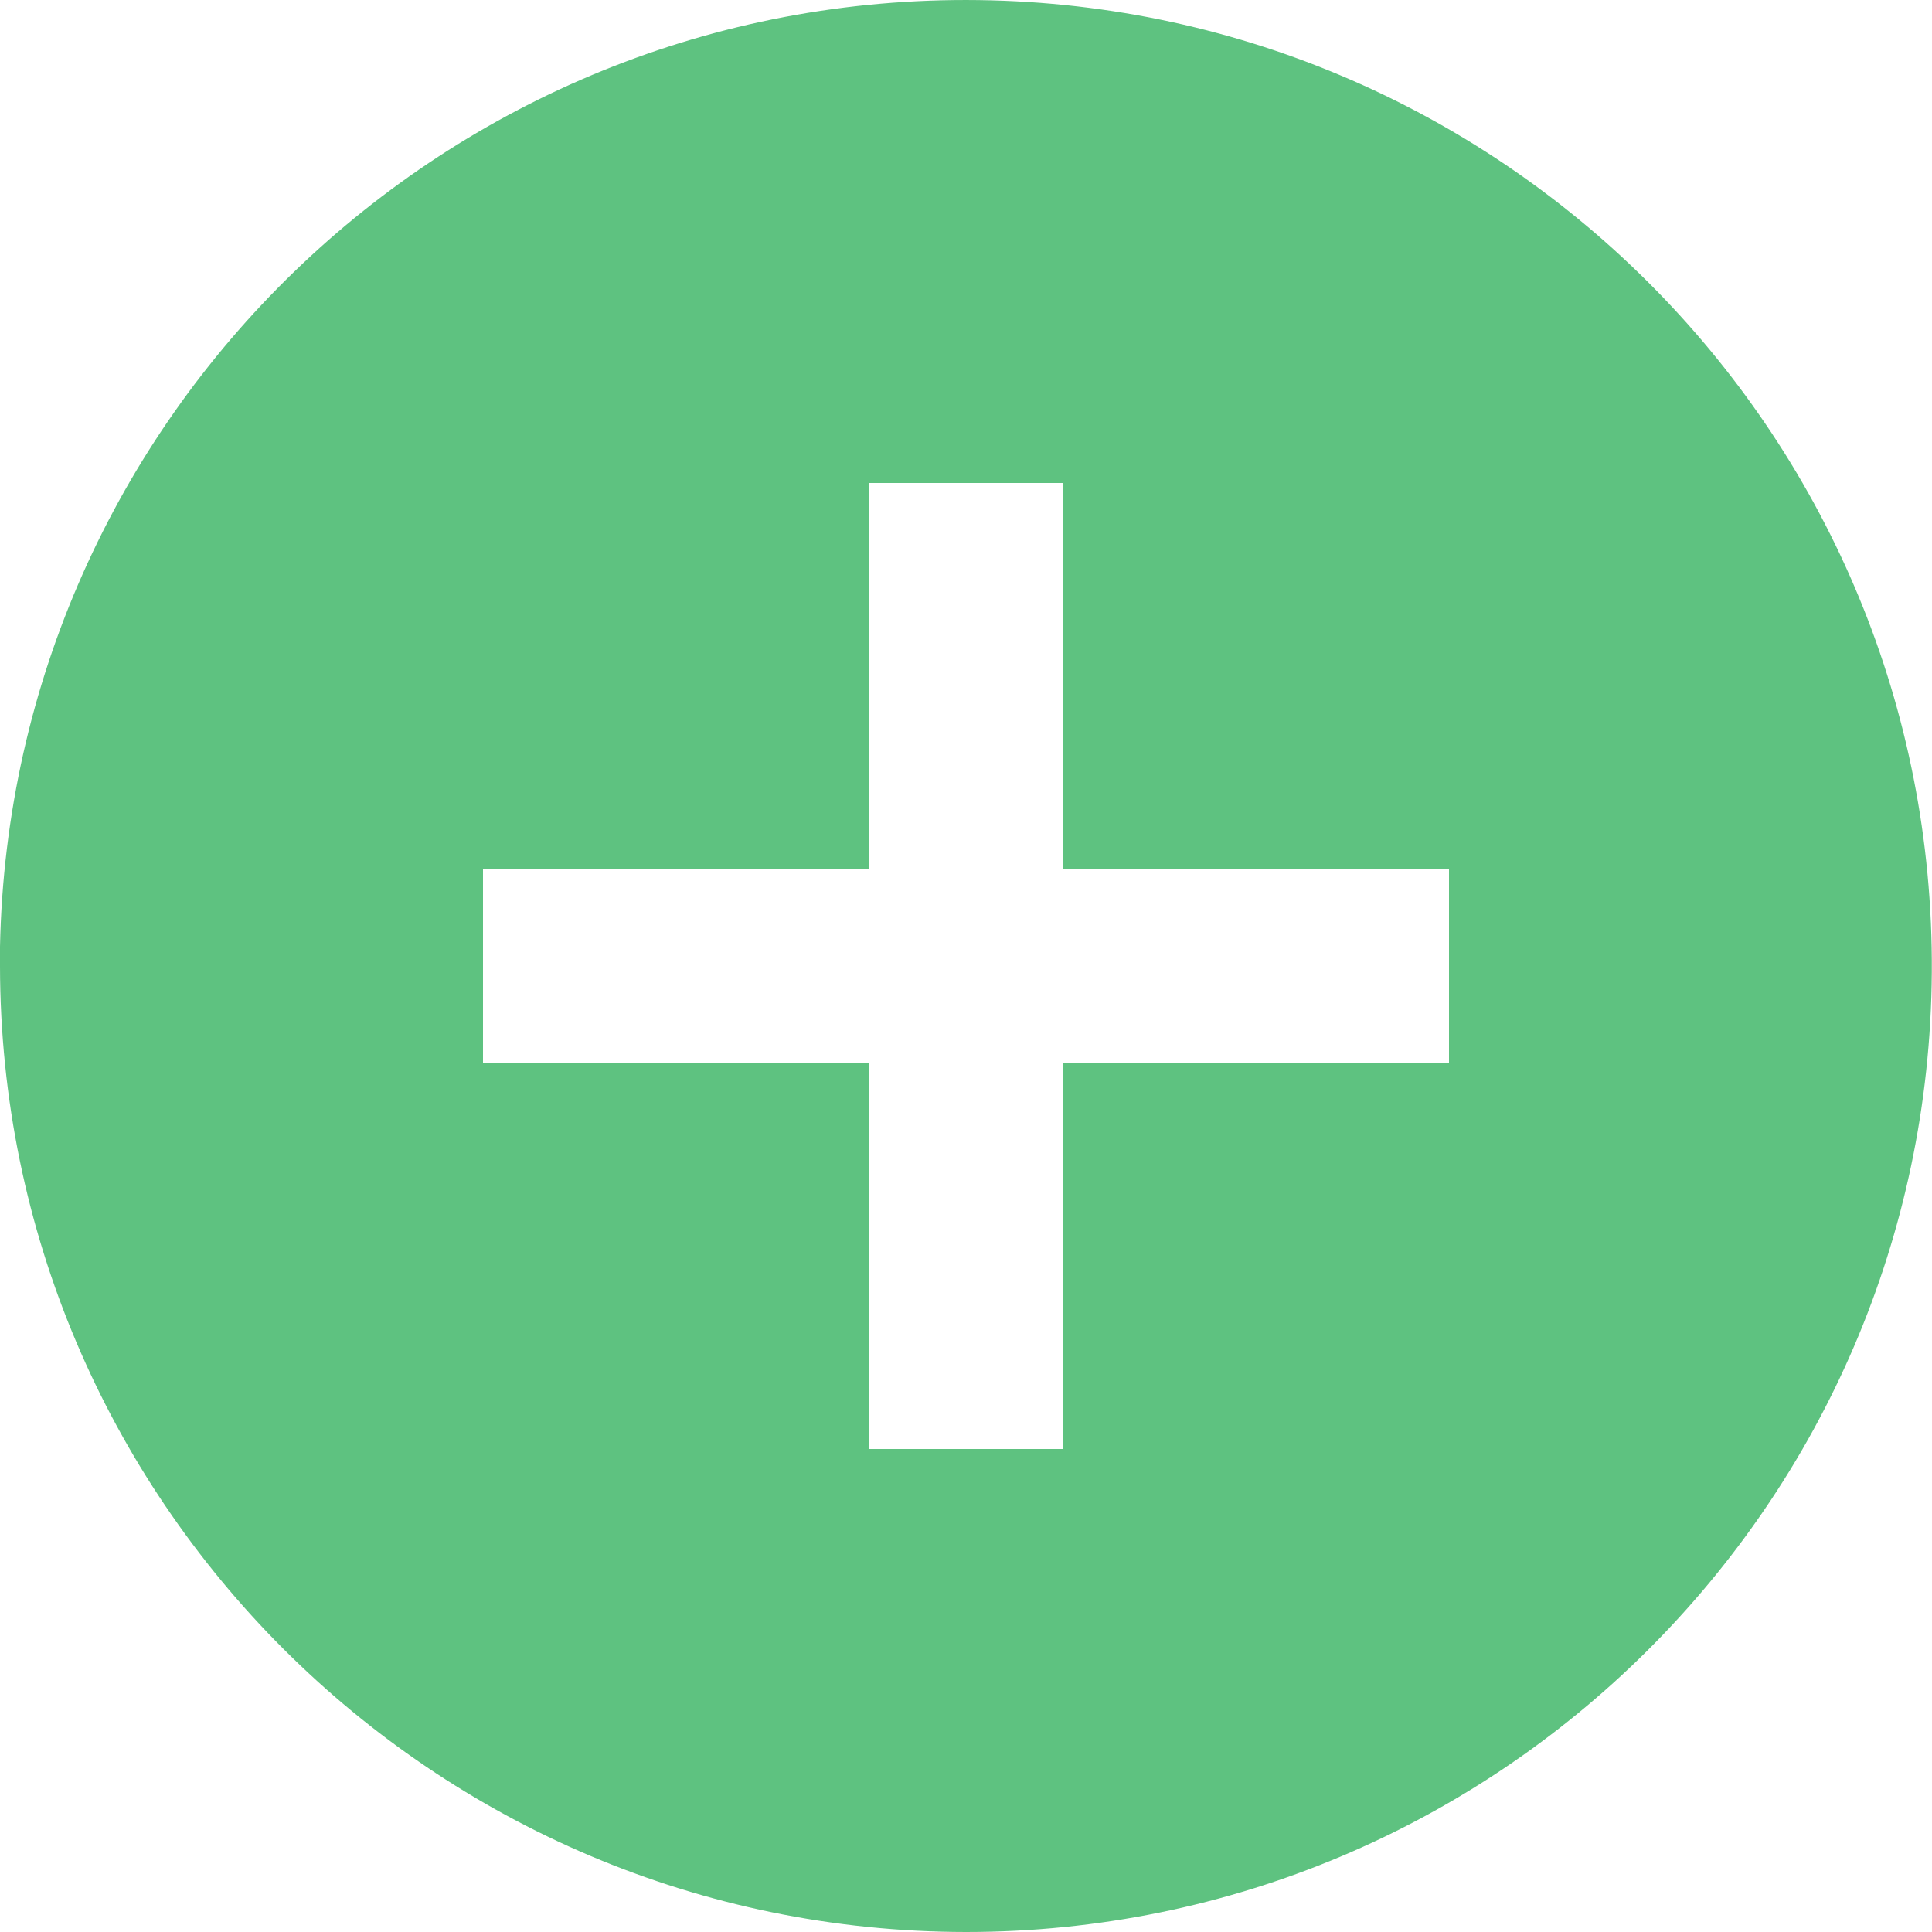 <svg xmlns="http://www.w3.org/2000/svg" width="20" height="20" viewBox="0 0 20 20" fill="none"><path d="M10 20C4.48 19.994 0.006 15.52 0 10V9.8C0.11 4.305 4.635 -0.072 10.131 0.001C15.627 0.074 20.034 4.569 19.998 10.065C19.962 15.562 15.497 19.999 10 20ZM5 9V11H9V15H11V11H15V9H11V5H9V9H5Z" fill="#5EC280"/></svg>